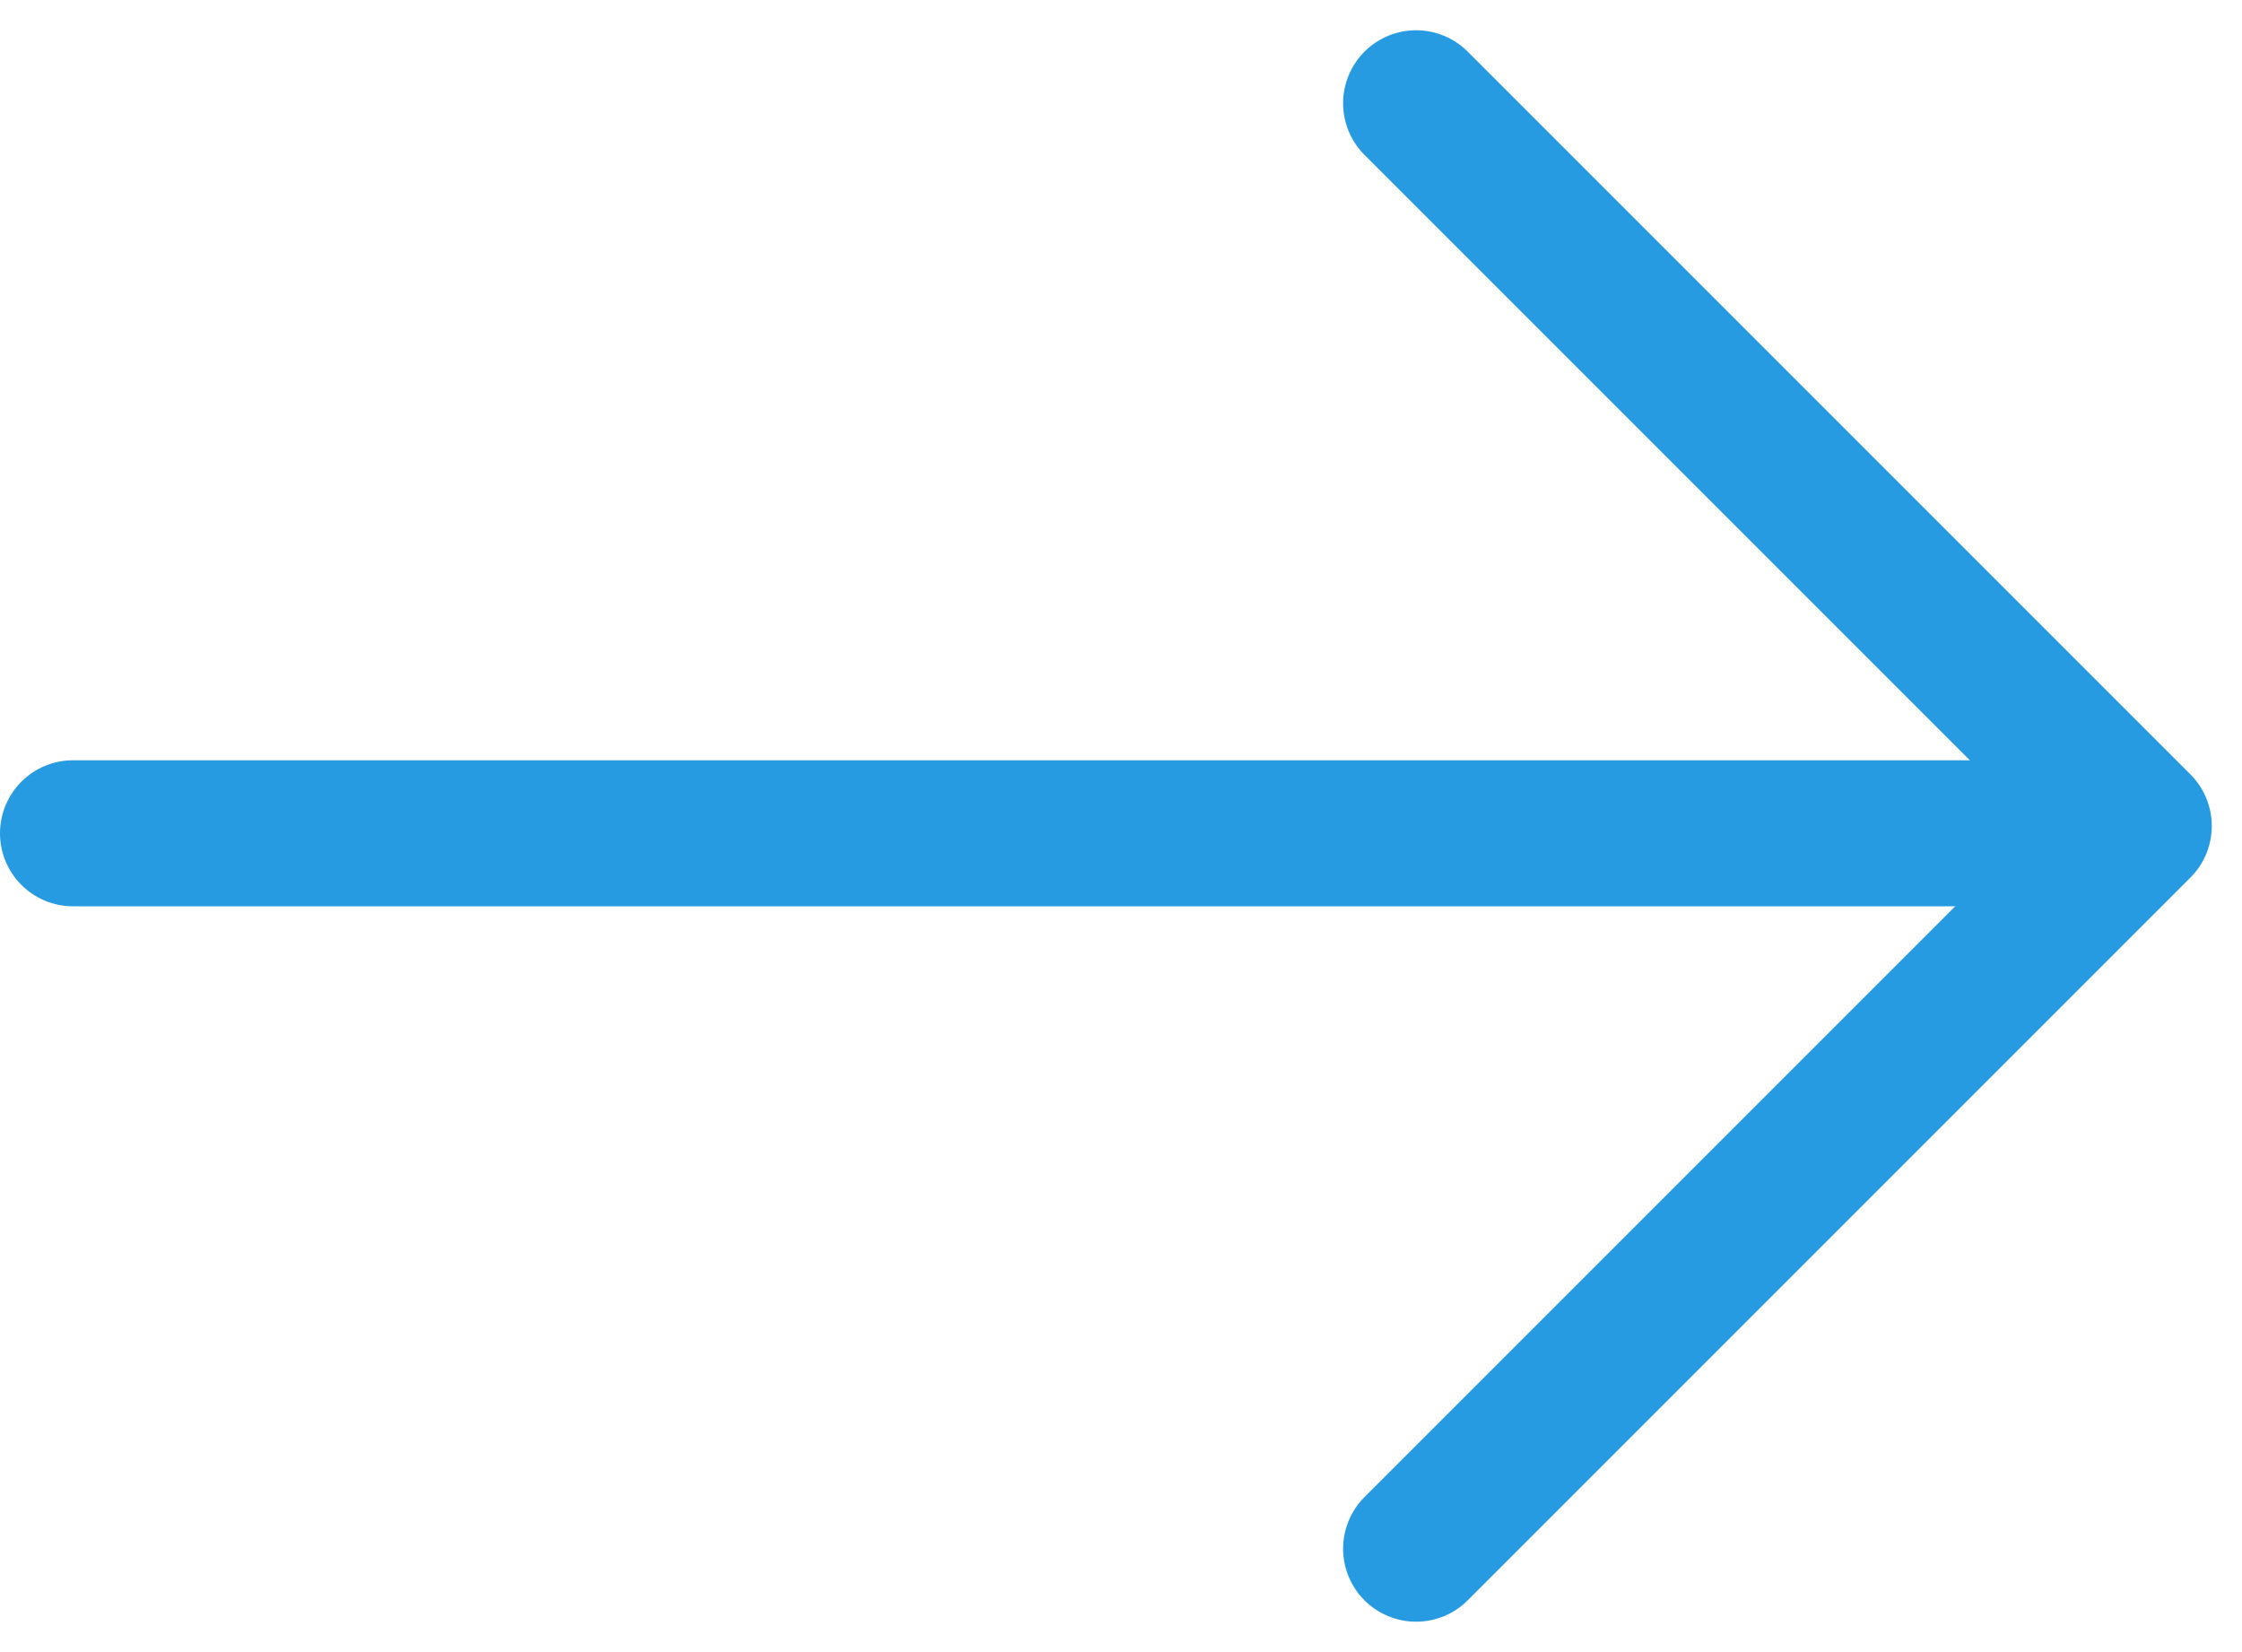 <svg xmlns="http://www.w3.org/2000/svg" width="30.712" height="22.627" viewBox="0 0 30.712 22.627">
  <g id="Arrow" transform="translate(1 1.414)">
    <path id="Path_509" data-name="Path 509" d="M14,0V14H0" transform="translate(8.499 9.9) rotate(-45)" fill="none" stroke="#269be1" stroke-linecap="round" stroke-linejoin="round" stroke-width="2"/>
    <line id="Line_12" data-name="Line 12" x2="28" transform="translate(0 10)" fill="none" stroke="#269be1" stroke-linecap="round" stroke-width="2"/>
  </g>
</svg>
